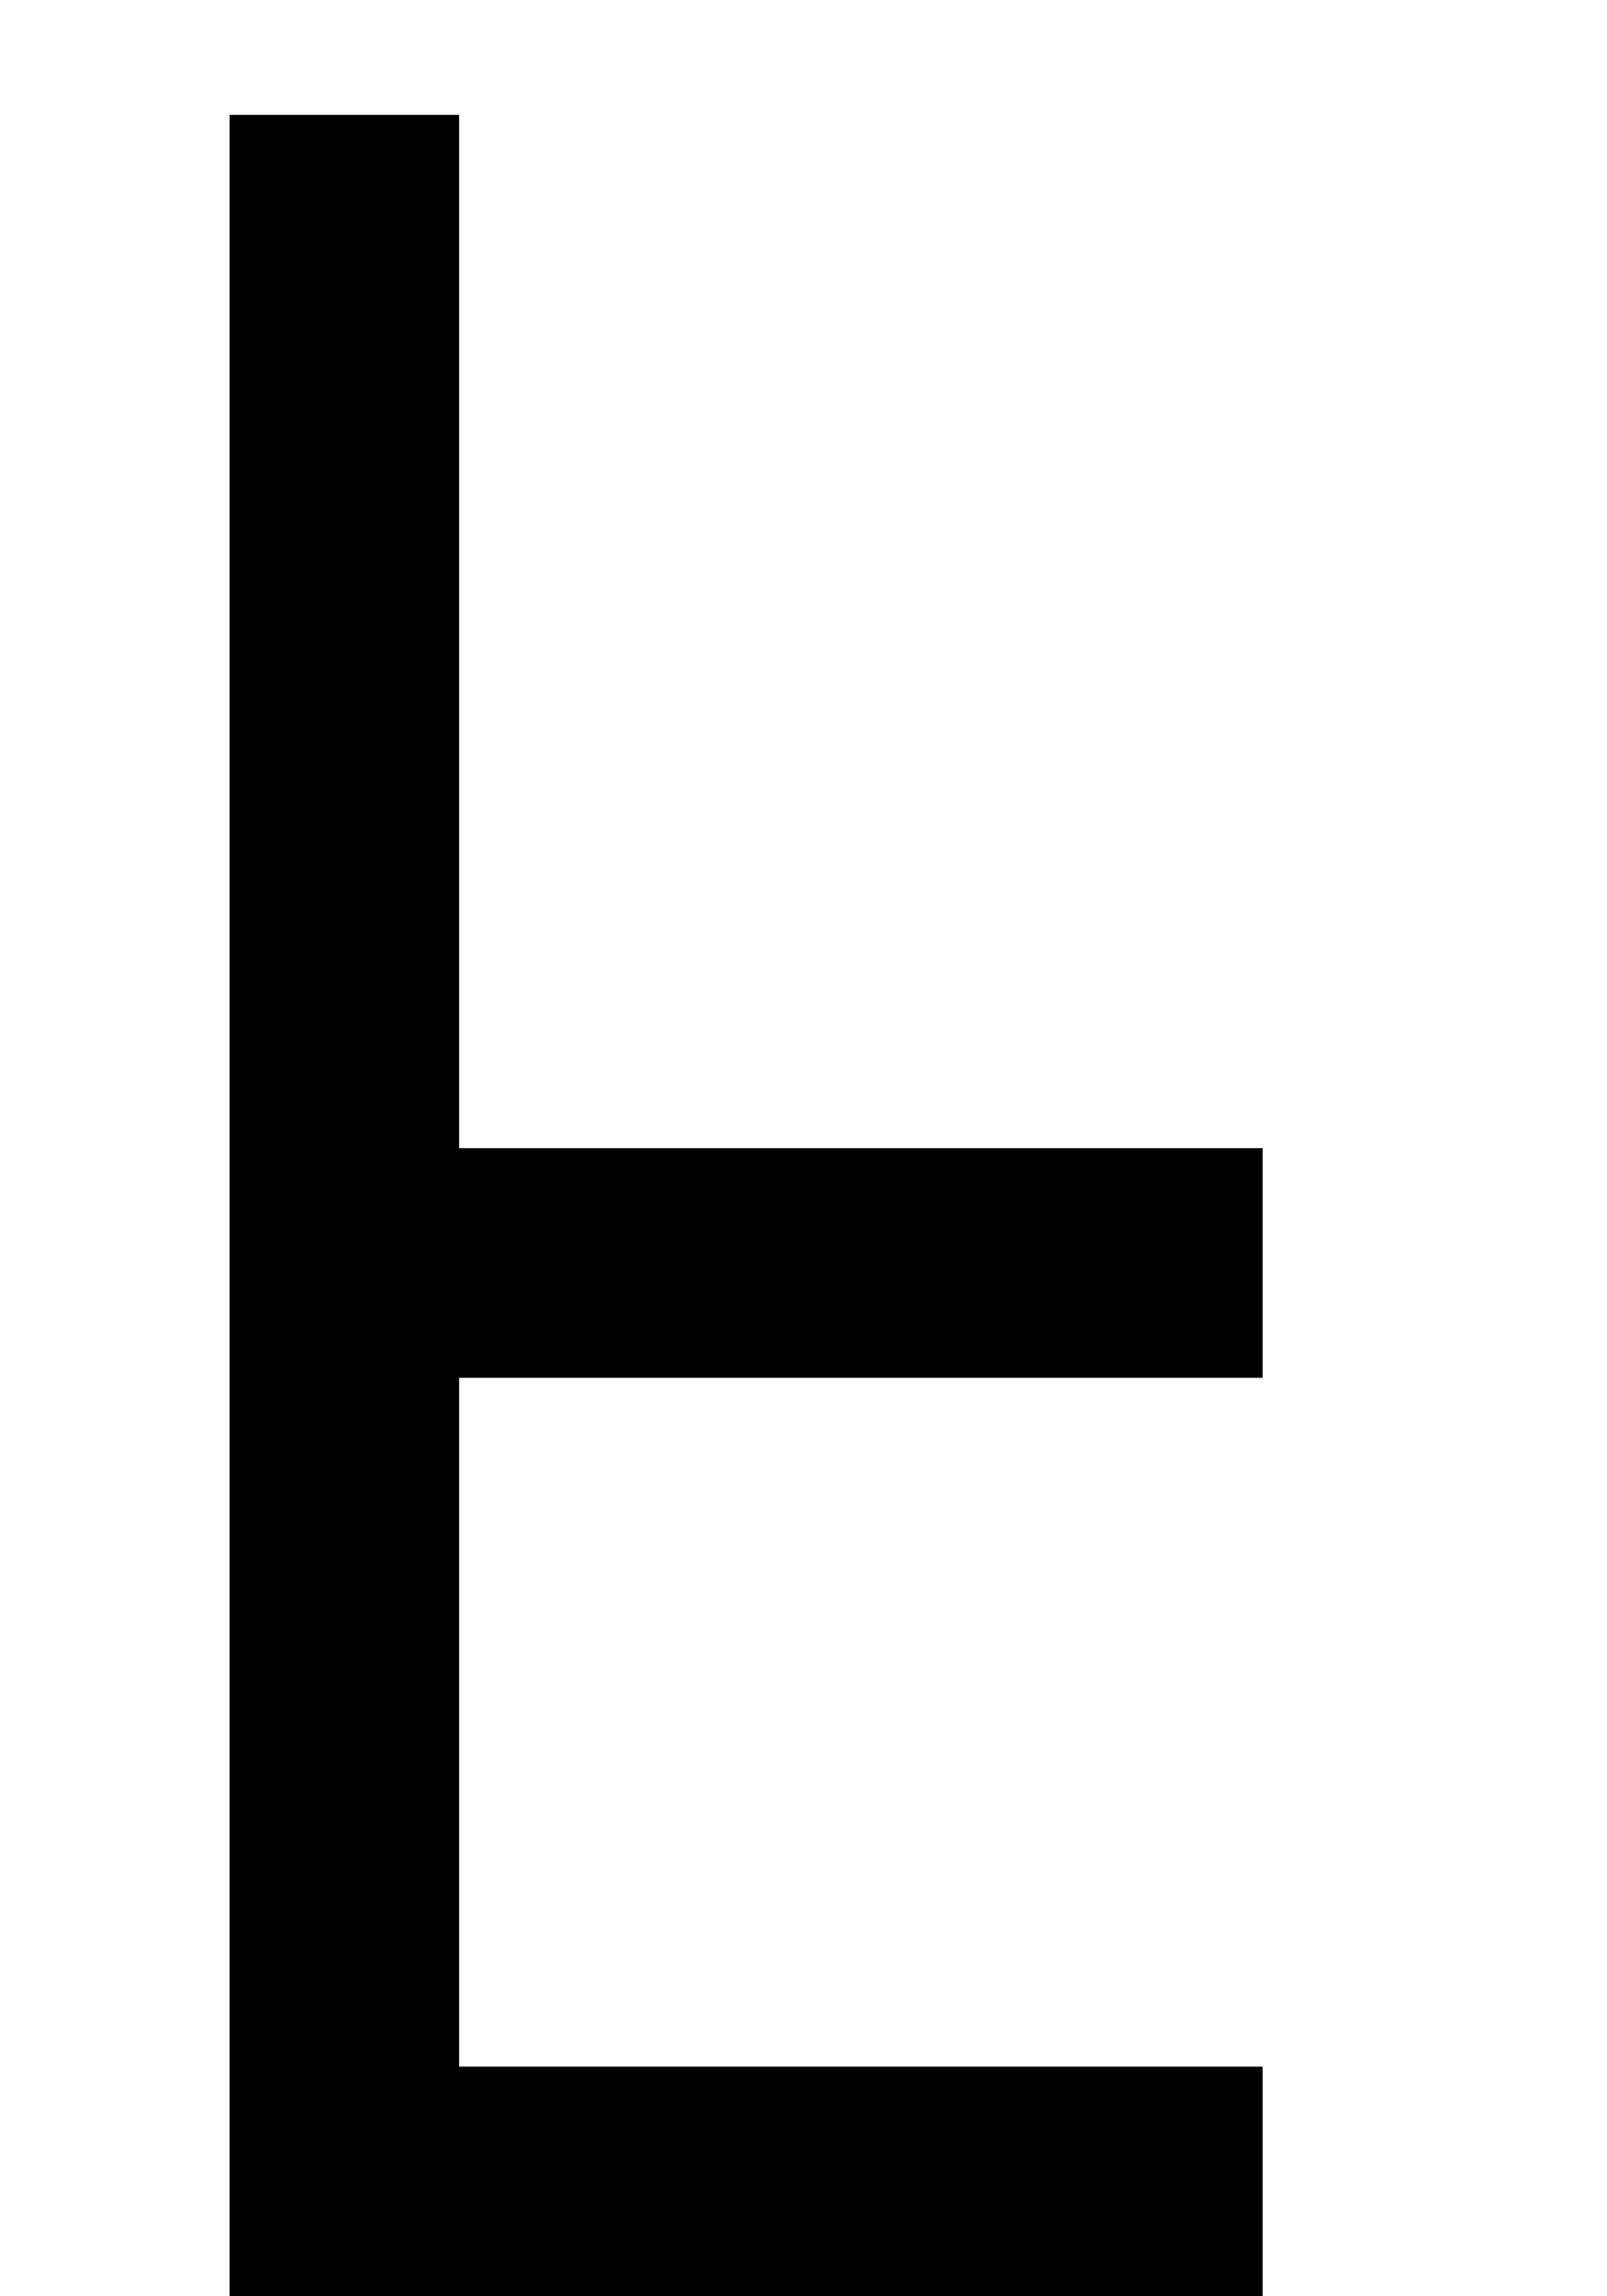 <?xml version="1.0" ?>
<svg xmlns="http://www.w3.org/2000/svg" xmlns:ev="http://www.w3.org/2001/xml-events" xmlns:xlink="http://www.w3.org/1999/xlink" baseProfile="full" height="800" version="1.1" viewBox="0 0 560 800" width="560">
	<defs/>
	<path d="M 120.0,40.0 L 120.0,760.0 L 440.0,760.0 M 120.0,440.0 L 440.0,440.0" fill="none" stroke="#000000" stroke-width="80.0"/>
</svg>
